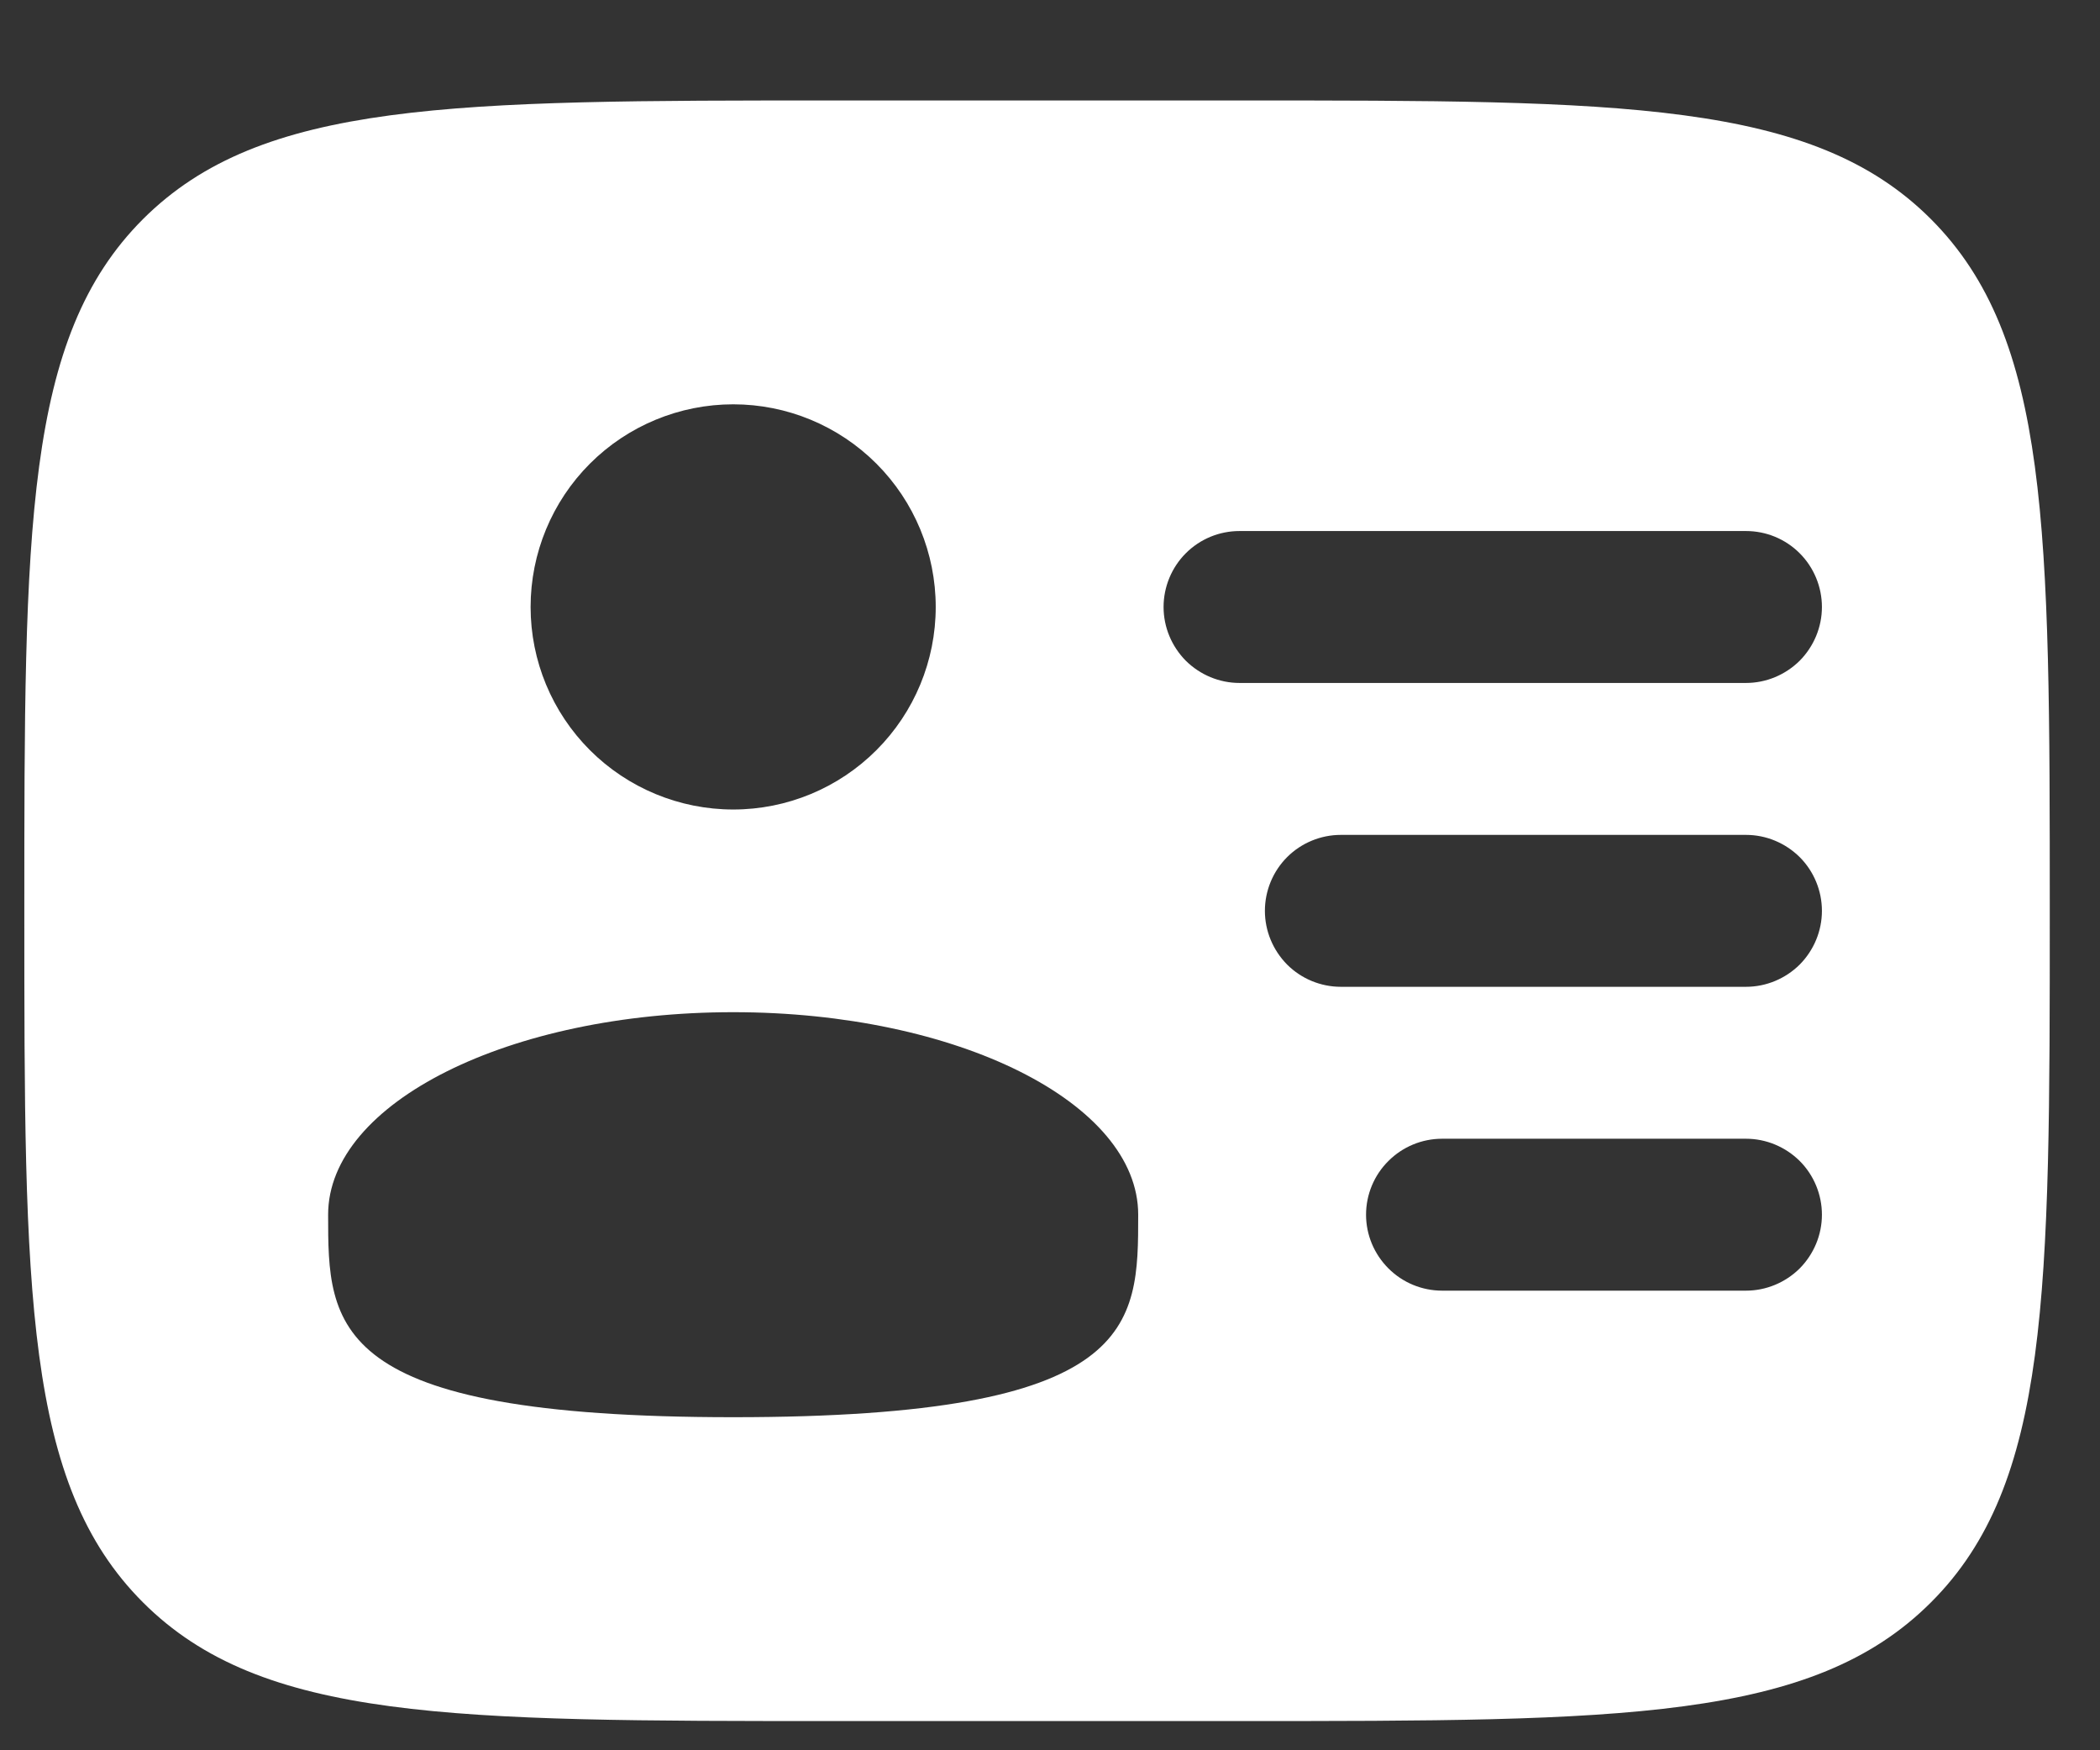 <svg width="12" height="10" viewBox="0 0 12 10" fill="none" xmlns="http://www.w3.org/2000/svg">
<rect x="0" y="0" width="12" height="10" fill="#333333" stroke="none"/>
<path fill-rule="evenodd" clip-rule="evenodd" d="M4.768 0.574H7.083C9.265 0.574 10.357 0.574 11.034 1.252C11.712 1.931 11.713 3.022 11.713 5.204C11.713 7.386 11.713 8.478 11.034 9.155C10.356 9.833 9.265 9.833 7.083 9.833H4.768C2.586 9.833 1.495 9.833 0.817 9.155C0.139 8.477 0.139 7.386 0.139 5.204C0.139 3.022 0.139 1.93 0.817 1.252C1.495 0.575 2.586 0.574 4.768 0.574ZM6.649 3.468C6.649 3.353 6.695 3.242 6.776 3.161C6.858 3.079 6.968 3.034 7.083 3.034H9.977C10.092 3.034 10.202 3.079 10.284 3.161C10.365 3.242 10.411 3.353 10.411 3.468C10.411 3.583 10.365 3.693 10.284 3.775C10.202 3.856 10.092 3.902 9.977 3.902H7.083C6.968 3.902 6.858 3.856 6.776 3.775C6.695 3.693 6.649 3.583 6.649 3.468ZM7.228 5.204C7.228 5.089 7.274 4.978 7.355 4.897C7.436 4.816 7.547 4.77 7.662 4.77H9.977C10.092 4.77 10.202 4.816 10.284 4.897C10.365 4.978 10.411 5.089 10.411 5.204C10.411 5.319 10.365 5.429 10.284 5.511C10.202 5.592 10.092 5.638 9.977 5.638H7.662C7.547 5.638 7.436 5.592 7.355 5.511C7.274 5.429 7.228 5.319 7.228 5.204ZM7.806 6.94C7.806 6.825 7.852 6.714 7.934 6.633C8.015 6.552 8.125 6.506 8.241 6.506H9.977C10.092 6.506 10.202 6.552 10.284 6.633C10.365 6.714 10.411 6.825 10.411 6.94C10.411 7.055 10.365 7.165 10.284 7.247C10.202 7.328 10.092 7.374 9.977 7.374H8.241C8.125 7.374 8.015 7.328 7.934 7.247C7.852 7.165 7.806 7.055 7.806 6.94ZM5.347 3.468C5.347 3.775 5.225 4.069 5.008 4.286C4.791 4.503 4.497 4.625 4.19 4.625C3.883 4.625 3.588 4.503 3.371 4.286C3.154 4.069 3.032 3.775 3.032 3.468C3.032 3.161 3.154 2.866 3.371 2.649C3.588 2.432 3.883 2.31 4.19 2.31C4.497 2.31 4.791 2.432 5.008 2.649C5.225 2.866 5.347 3.161 5.347 3.468ZM4.19 8.097C6.504 8.097 6.504 7.579 6.504 6.94C6.504 6.3 5.469 5.783 4.19 5.783C2.911 5.783 1.875 6.3 1.875 6.94C1.875 7.579 1.875 8.097 4.19 8.097Z" fill="white"/>
</svg>
